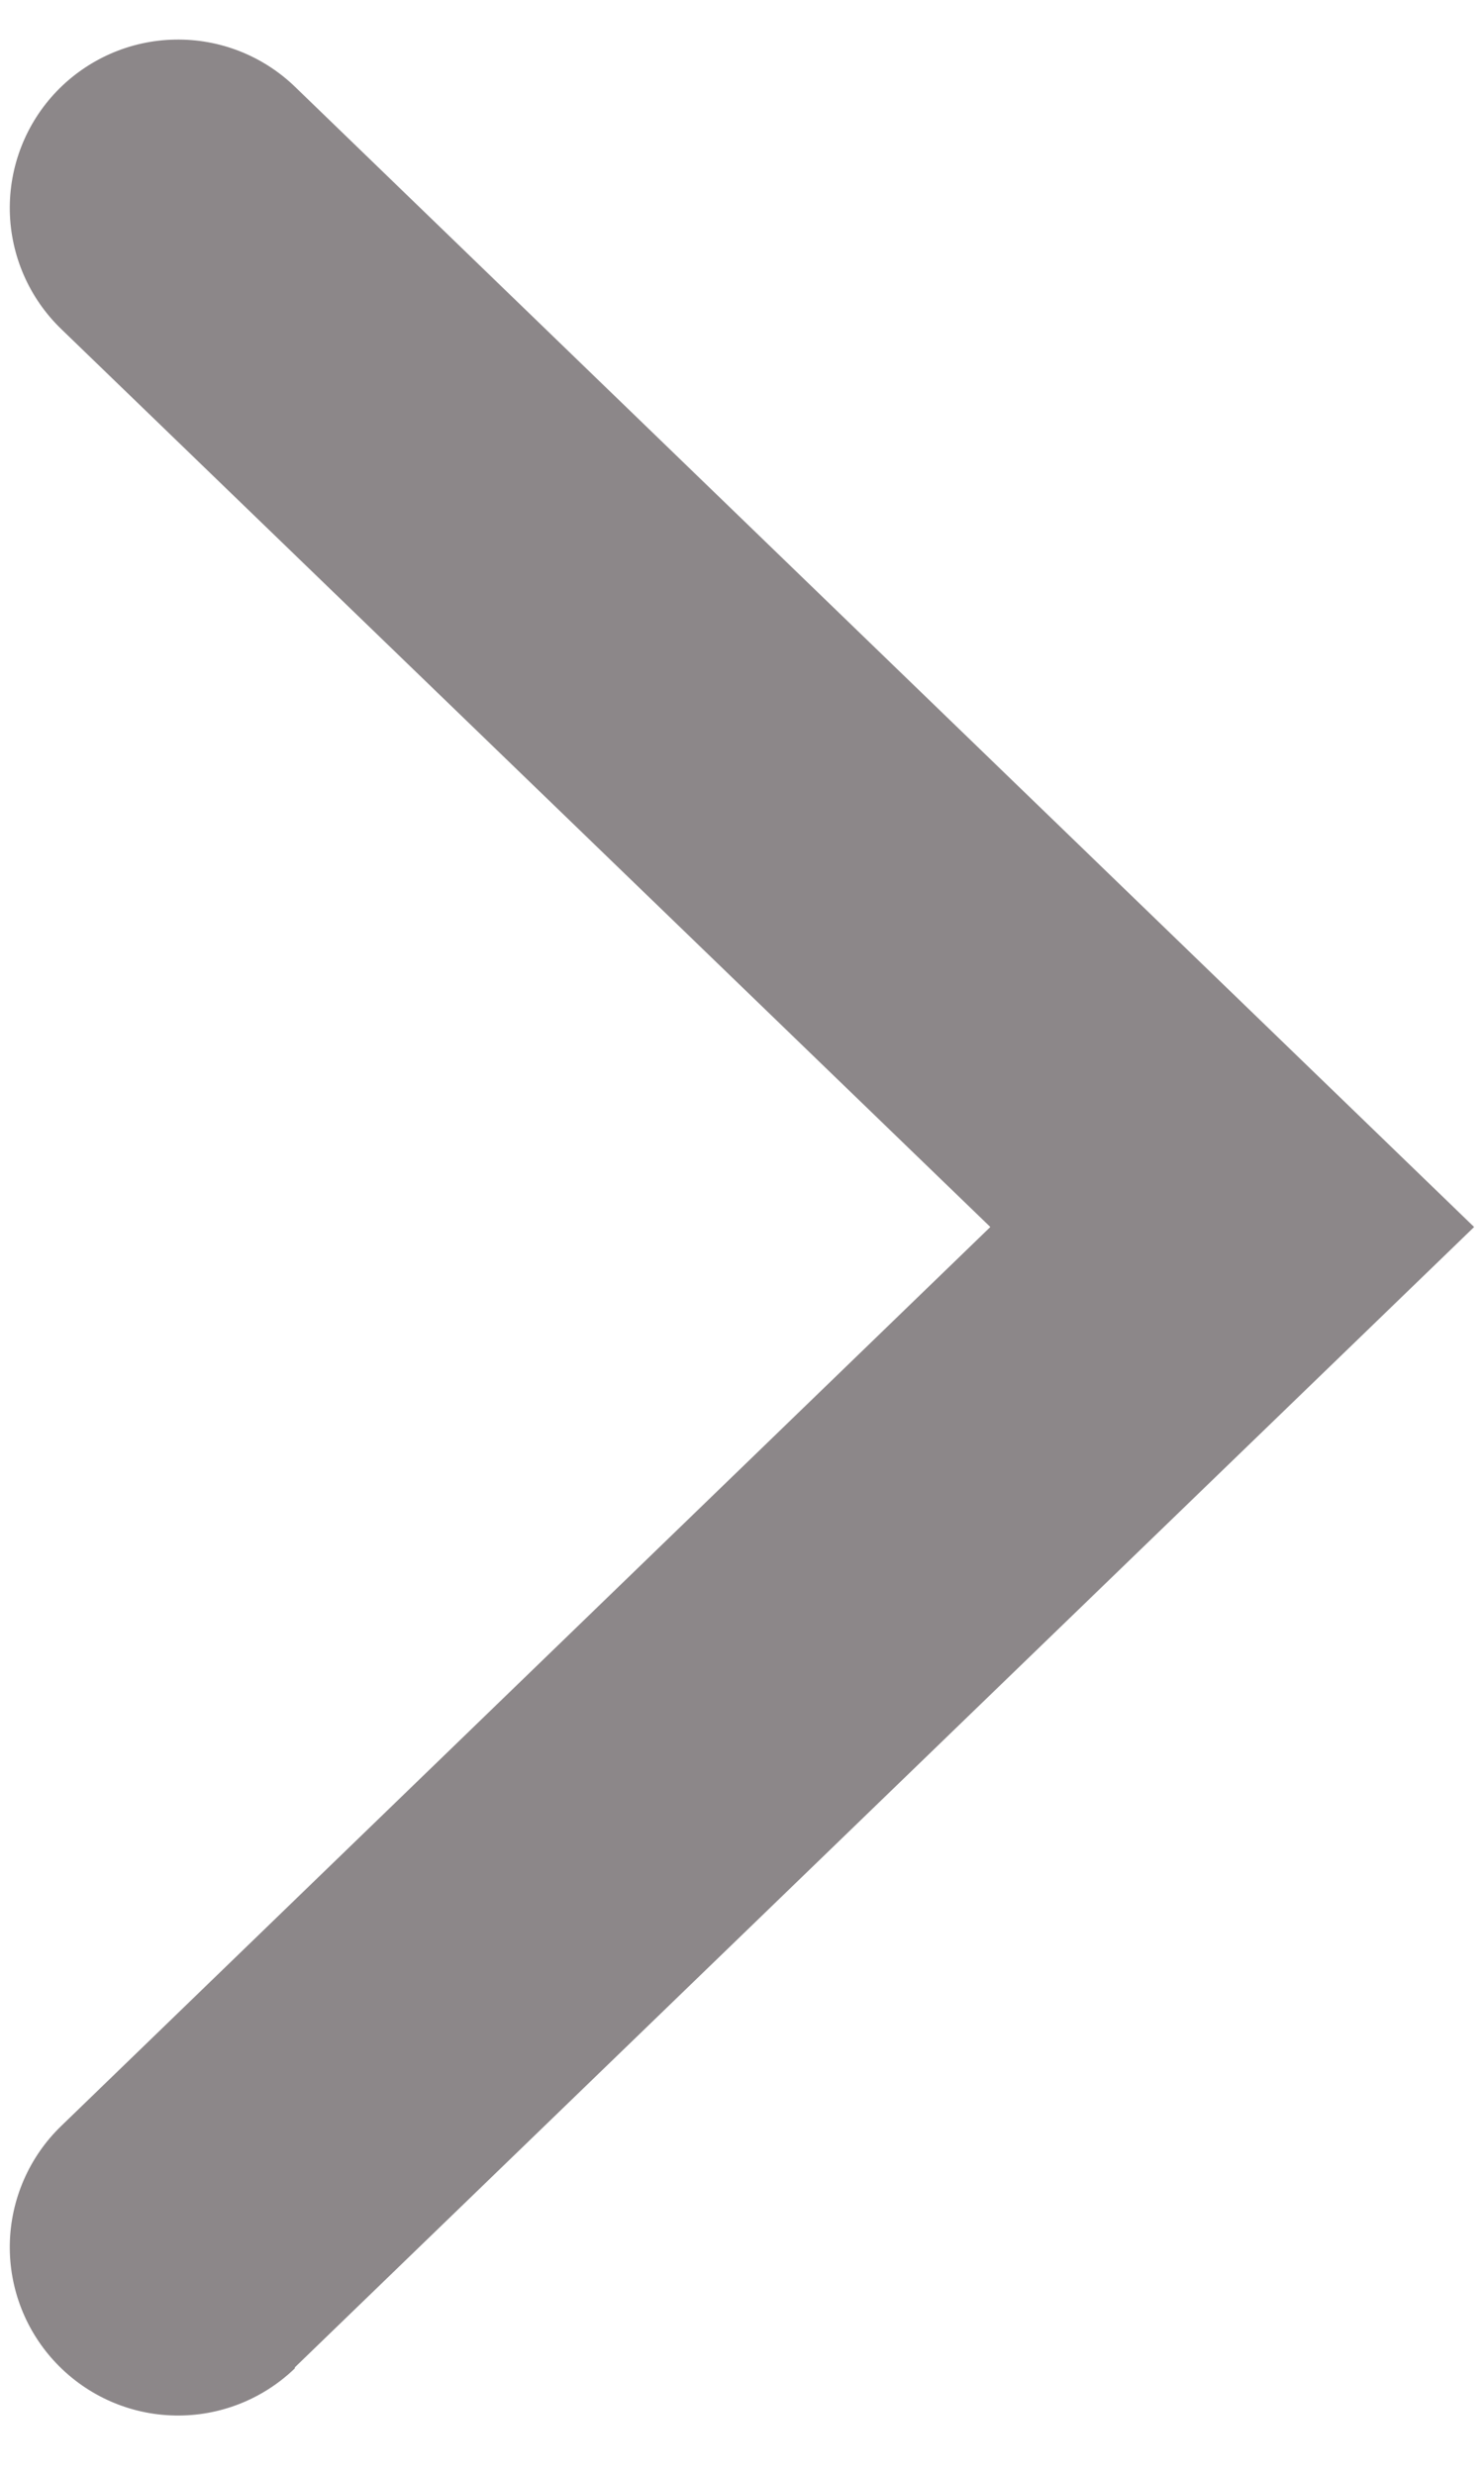 <svg width="15" height="25" viewBox="0 0 15 25" fill="none" xmlns="http://www.w3.org/2000/svg">
<path d="M2.98 23.915L14.9 12.395L2.98 0.875C2.655 0.562 2.219 0.391 1.768 0.4C1.317 0.408 0.888 0.596 0.575 0.92C0.262 1.245 0.091 1.681 0.099 2.132C0.108 2.583 0.295 3.012 0.62 3.325L10.01 12.395L0.62 21.475C0.295 21.788 0.108 22.218 0.099 22.669C0.091 23.12 0.262 23.555 0.575 23.88C0.888 24.205 1.317 24.393 1.768 24.401C2.219 24.41 2.655 24.238 2.98 23.925V23.915Z" fill="#8C8789"/>
</svg>
